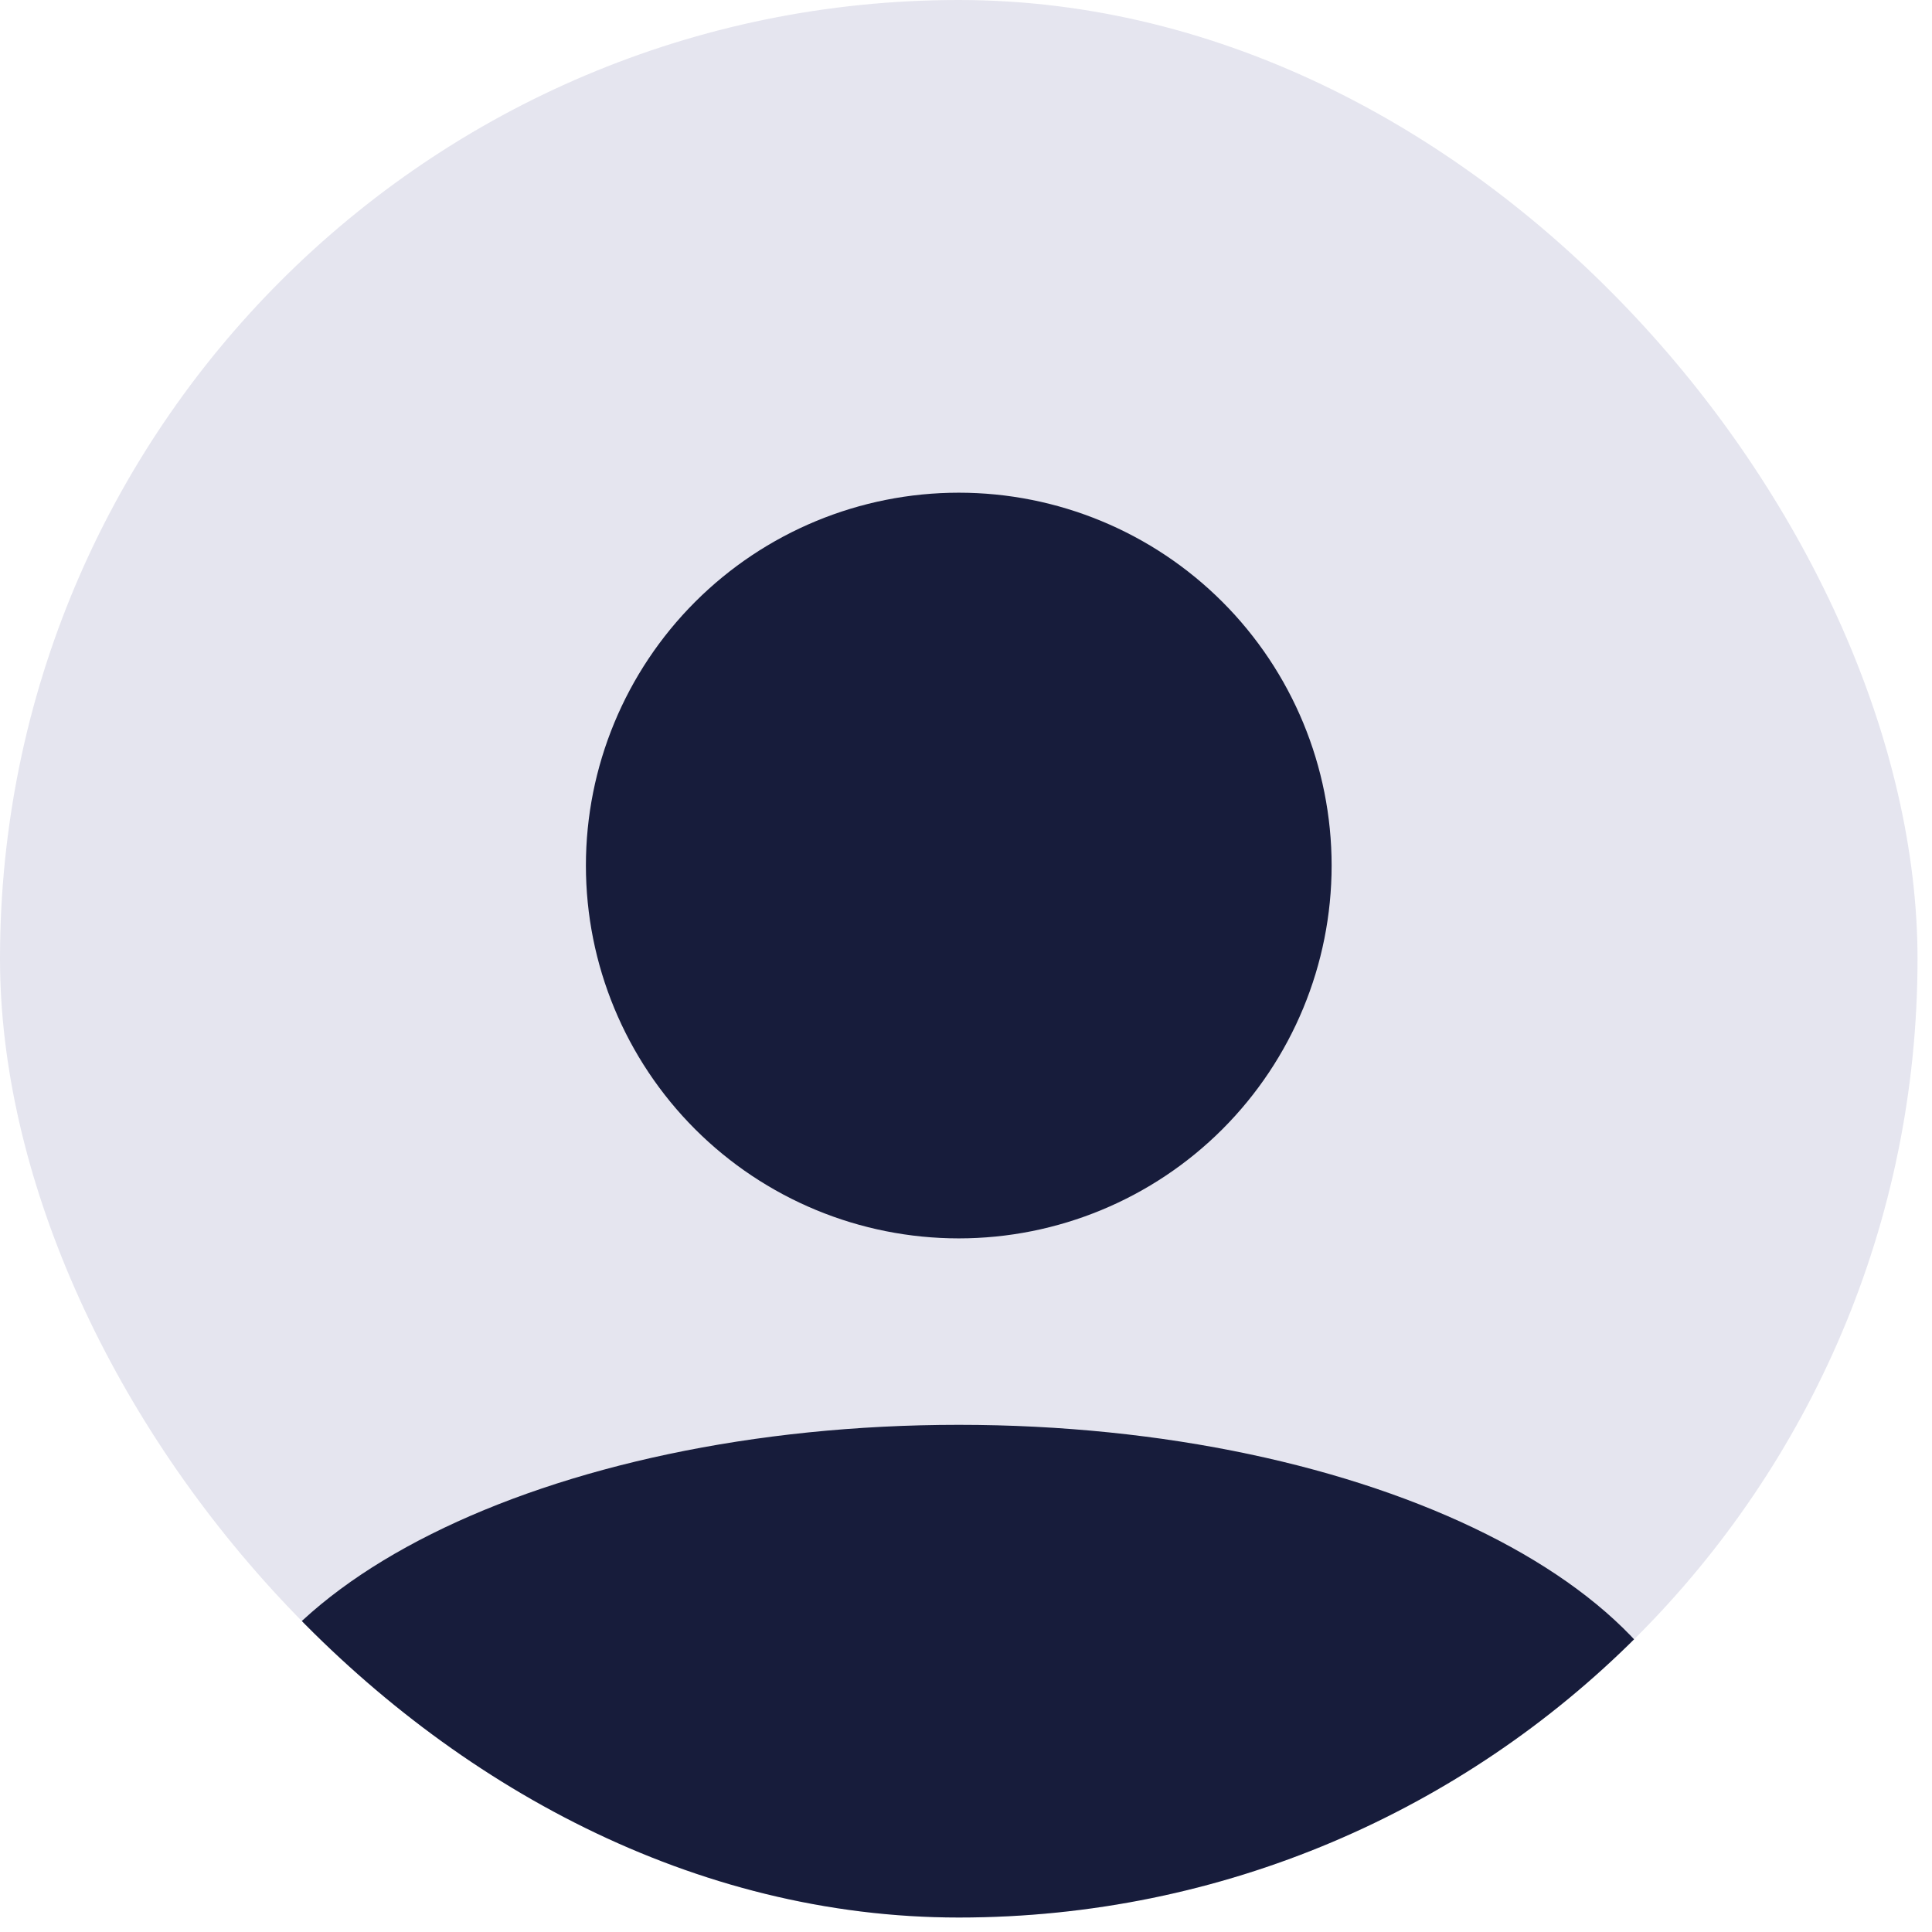 <svg width="61" height="61" viewBox="0 0 61 61" fill="none" xmlns="http://www.w3.org/2000/svg">
<g clip-path="url(#clip0_371_5343)">
<rect width="60.543" height="60.543" rx="30.271" fill="#E5E5EF"/>
<path d="M30.272 15.556C33.394 15.556 36.388 16.796 38.596 19.004C40.803 21.212 42.044 24.206 42.044 27.328C42.044 30.451 40.803 33.445 38.596 35.653C36.388 37.86 33.394 39.1 30.272 39.1C27.149 39.1 24.155 37.86 21.947 35.653C19.74 33.445 18.499 30.451 18.499 27.328C18.499 24.206 19.74 21.212 21.947 19.004C24.155 16.796 27.149 15.556 30.272 15.556ZM30.272 44.987C43.28 44.987 53.816 50.255 53.816 56.759V62.645H6.727V56.759C6.727 50.255 17.263 44.987 30.272 44.987Z" fill="#171C3B"/>
</g>
<defs>
<clipPath id="clip0_371_5343">
<rect width="60.543" height="60.543" rx="30.271" fill="white"/>
</clipPath>
</defs>
</svg>
